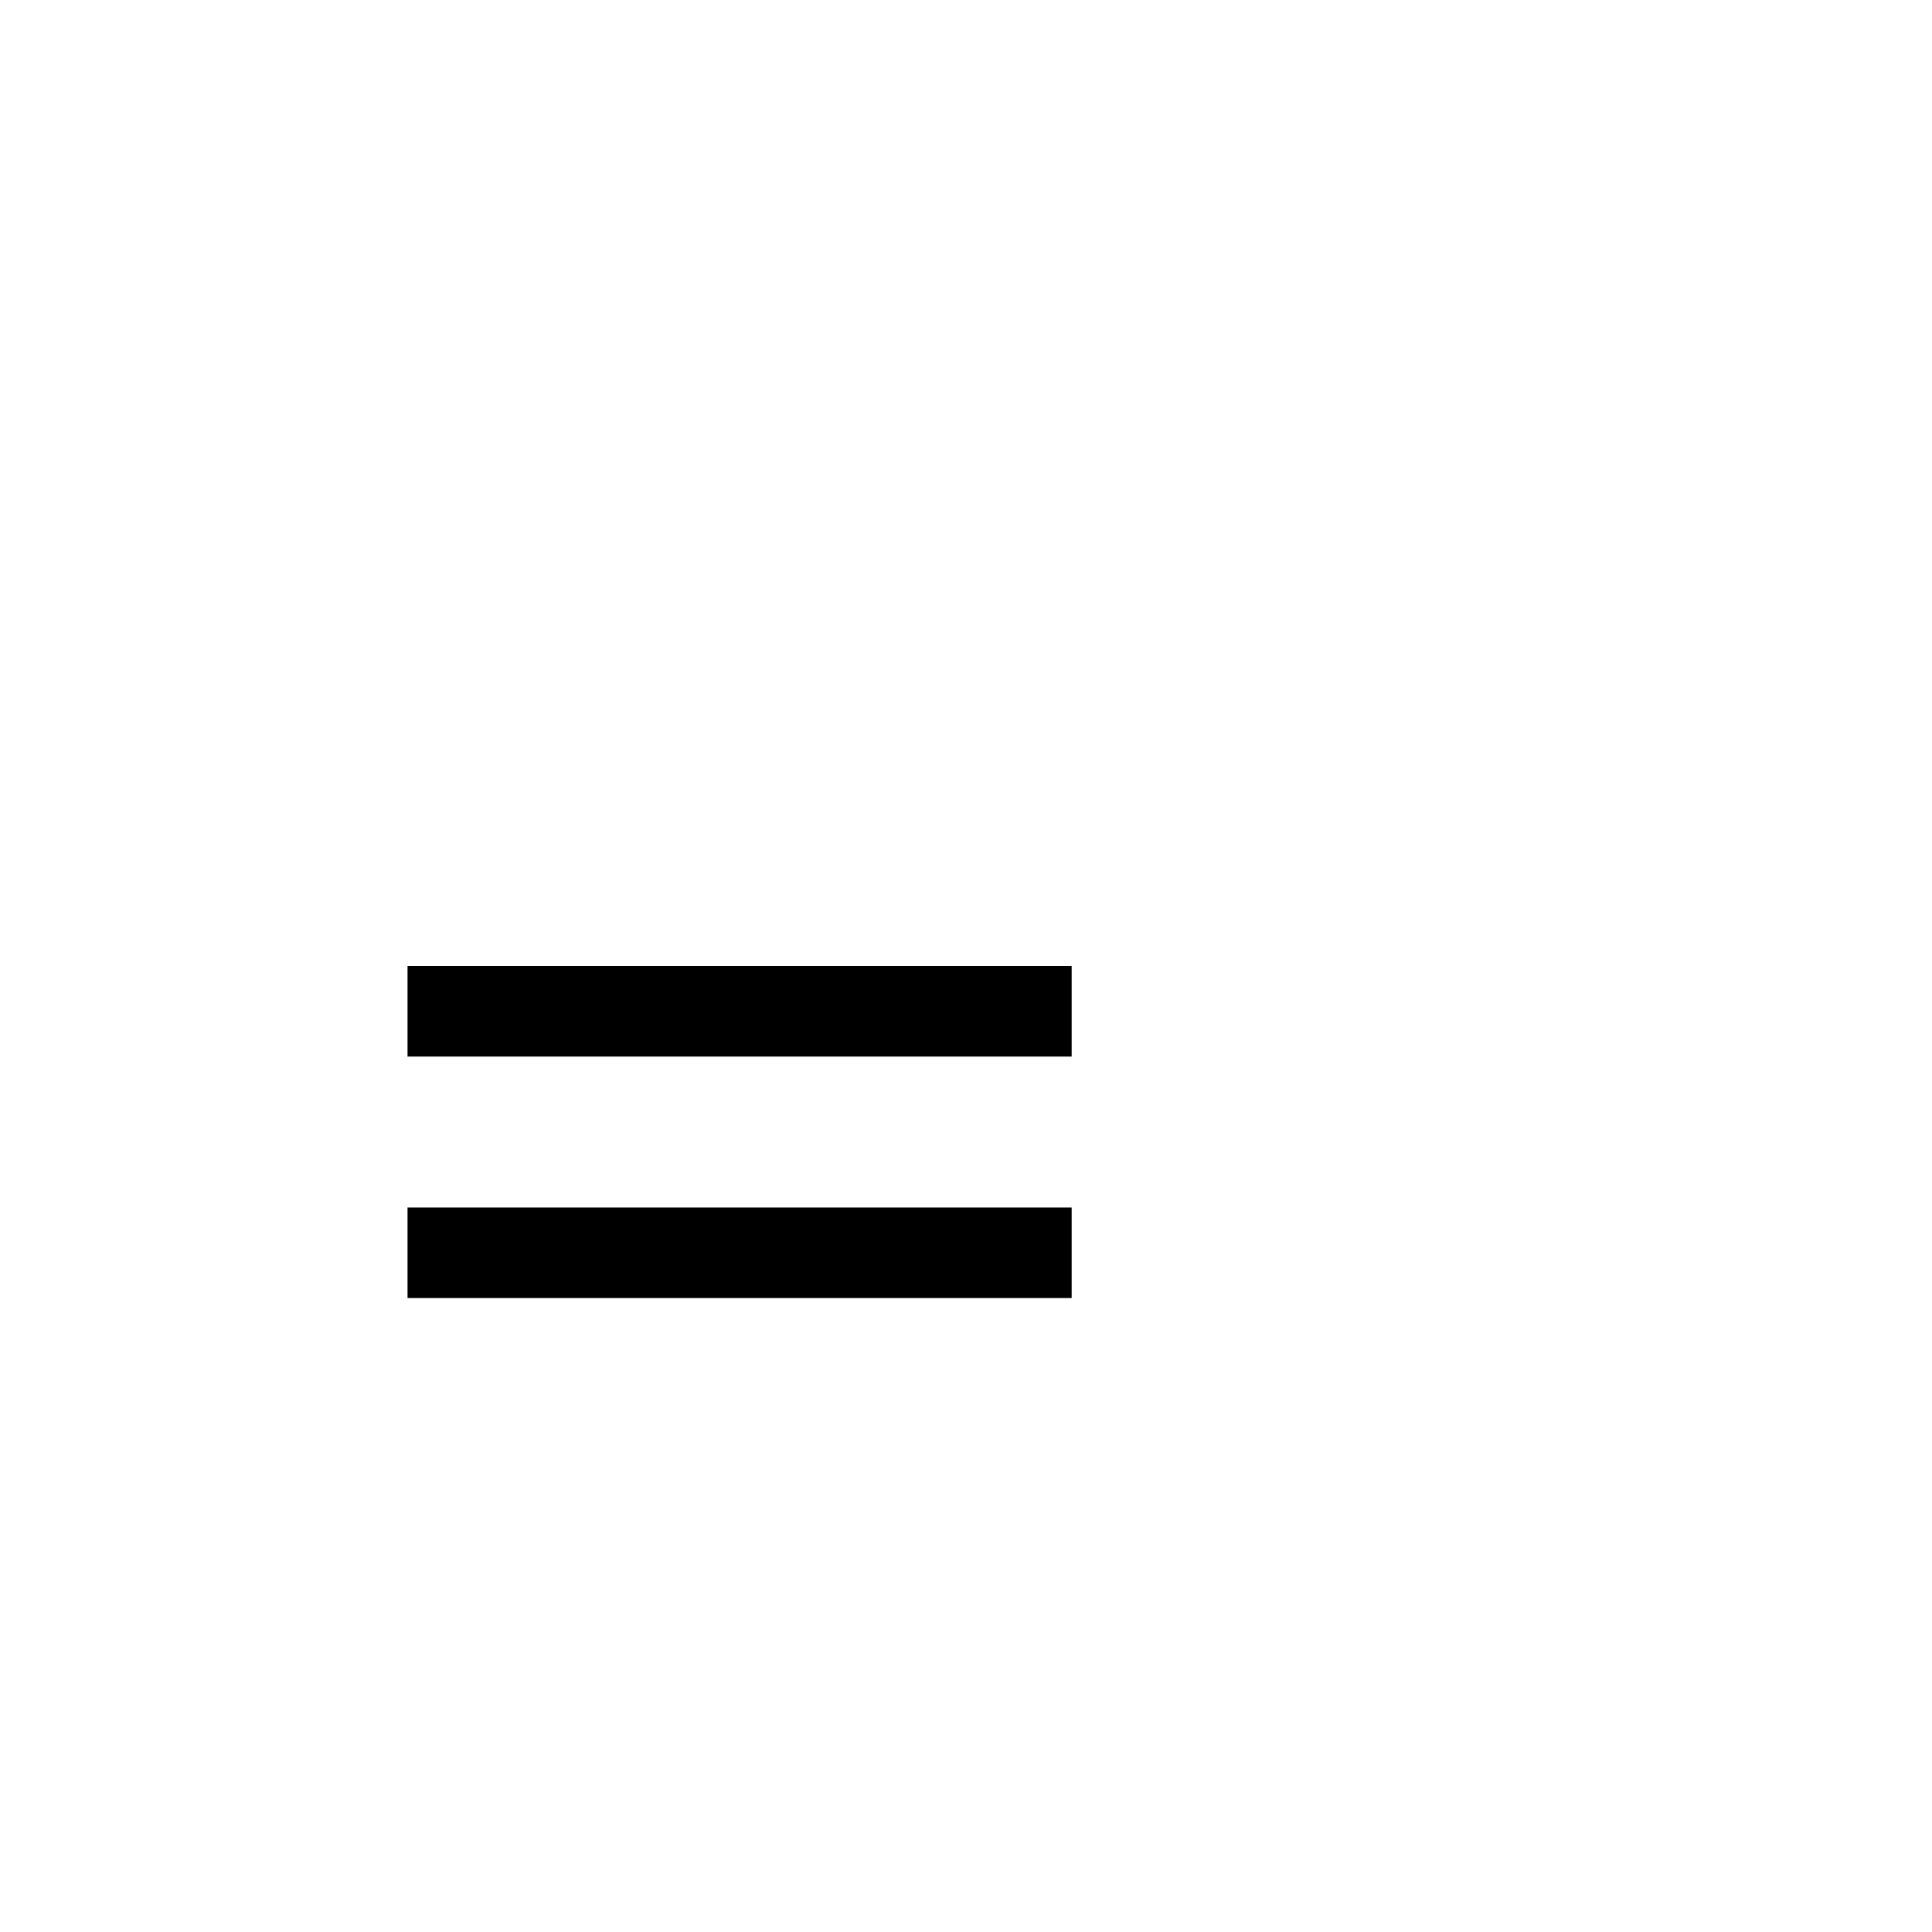 <?xml version="1.0" standalone="no"?>
<!DOCTYPE svg PUBLIC "-//W3C//DTD SVG 20010904//EN"
 "http://www.w3.org/TR/2001/REC-SVG-20010904/DTD/svg10.dtd">
<svg version="1.0" xmlns="http://www.w3.org/2000/svg"
 width="128pt" height="128pt" viewBox="0 0 128 128"
 preserveAspectRatio="xMidYMid meet">
<g transform="translate(0,128) scale(0.1,-0.1)"
fill="#000000" stroke="none">
<path d="M270 610 l0 -30 220 0 220 0 0 30 0 30 -220 0 -220 0 0 -30z"/>
<path d="M270 450 l0 -30 220 0 220 0 0 30 0 30 -220 0 -220 0 0 -30z"/>
</g>
</svg>
